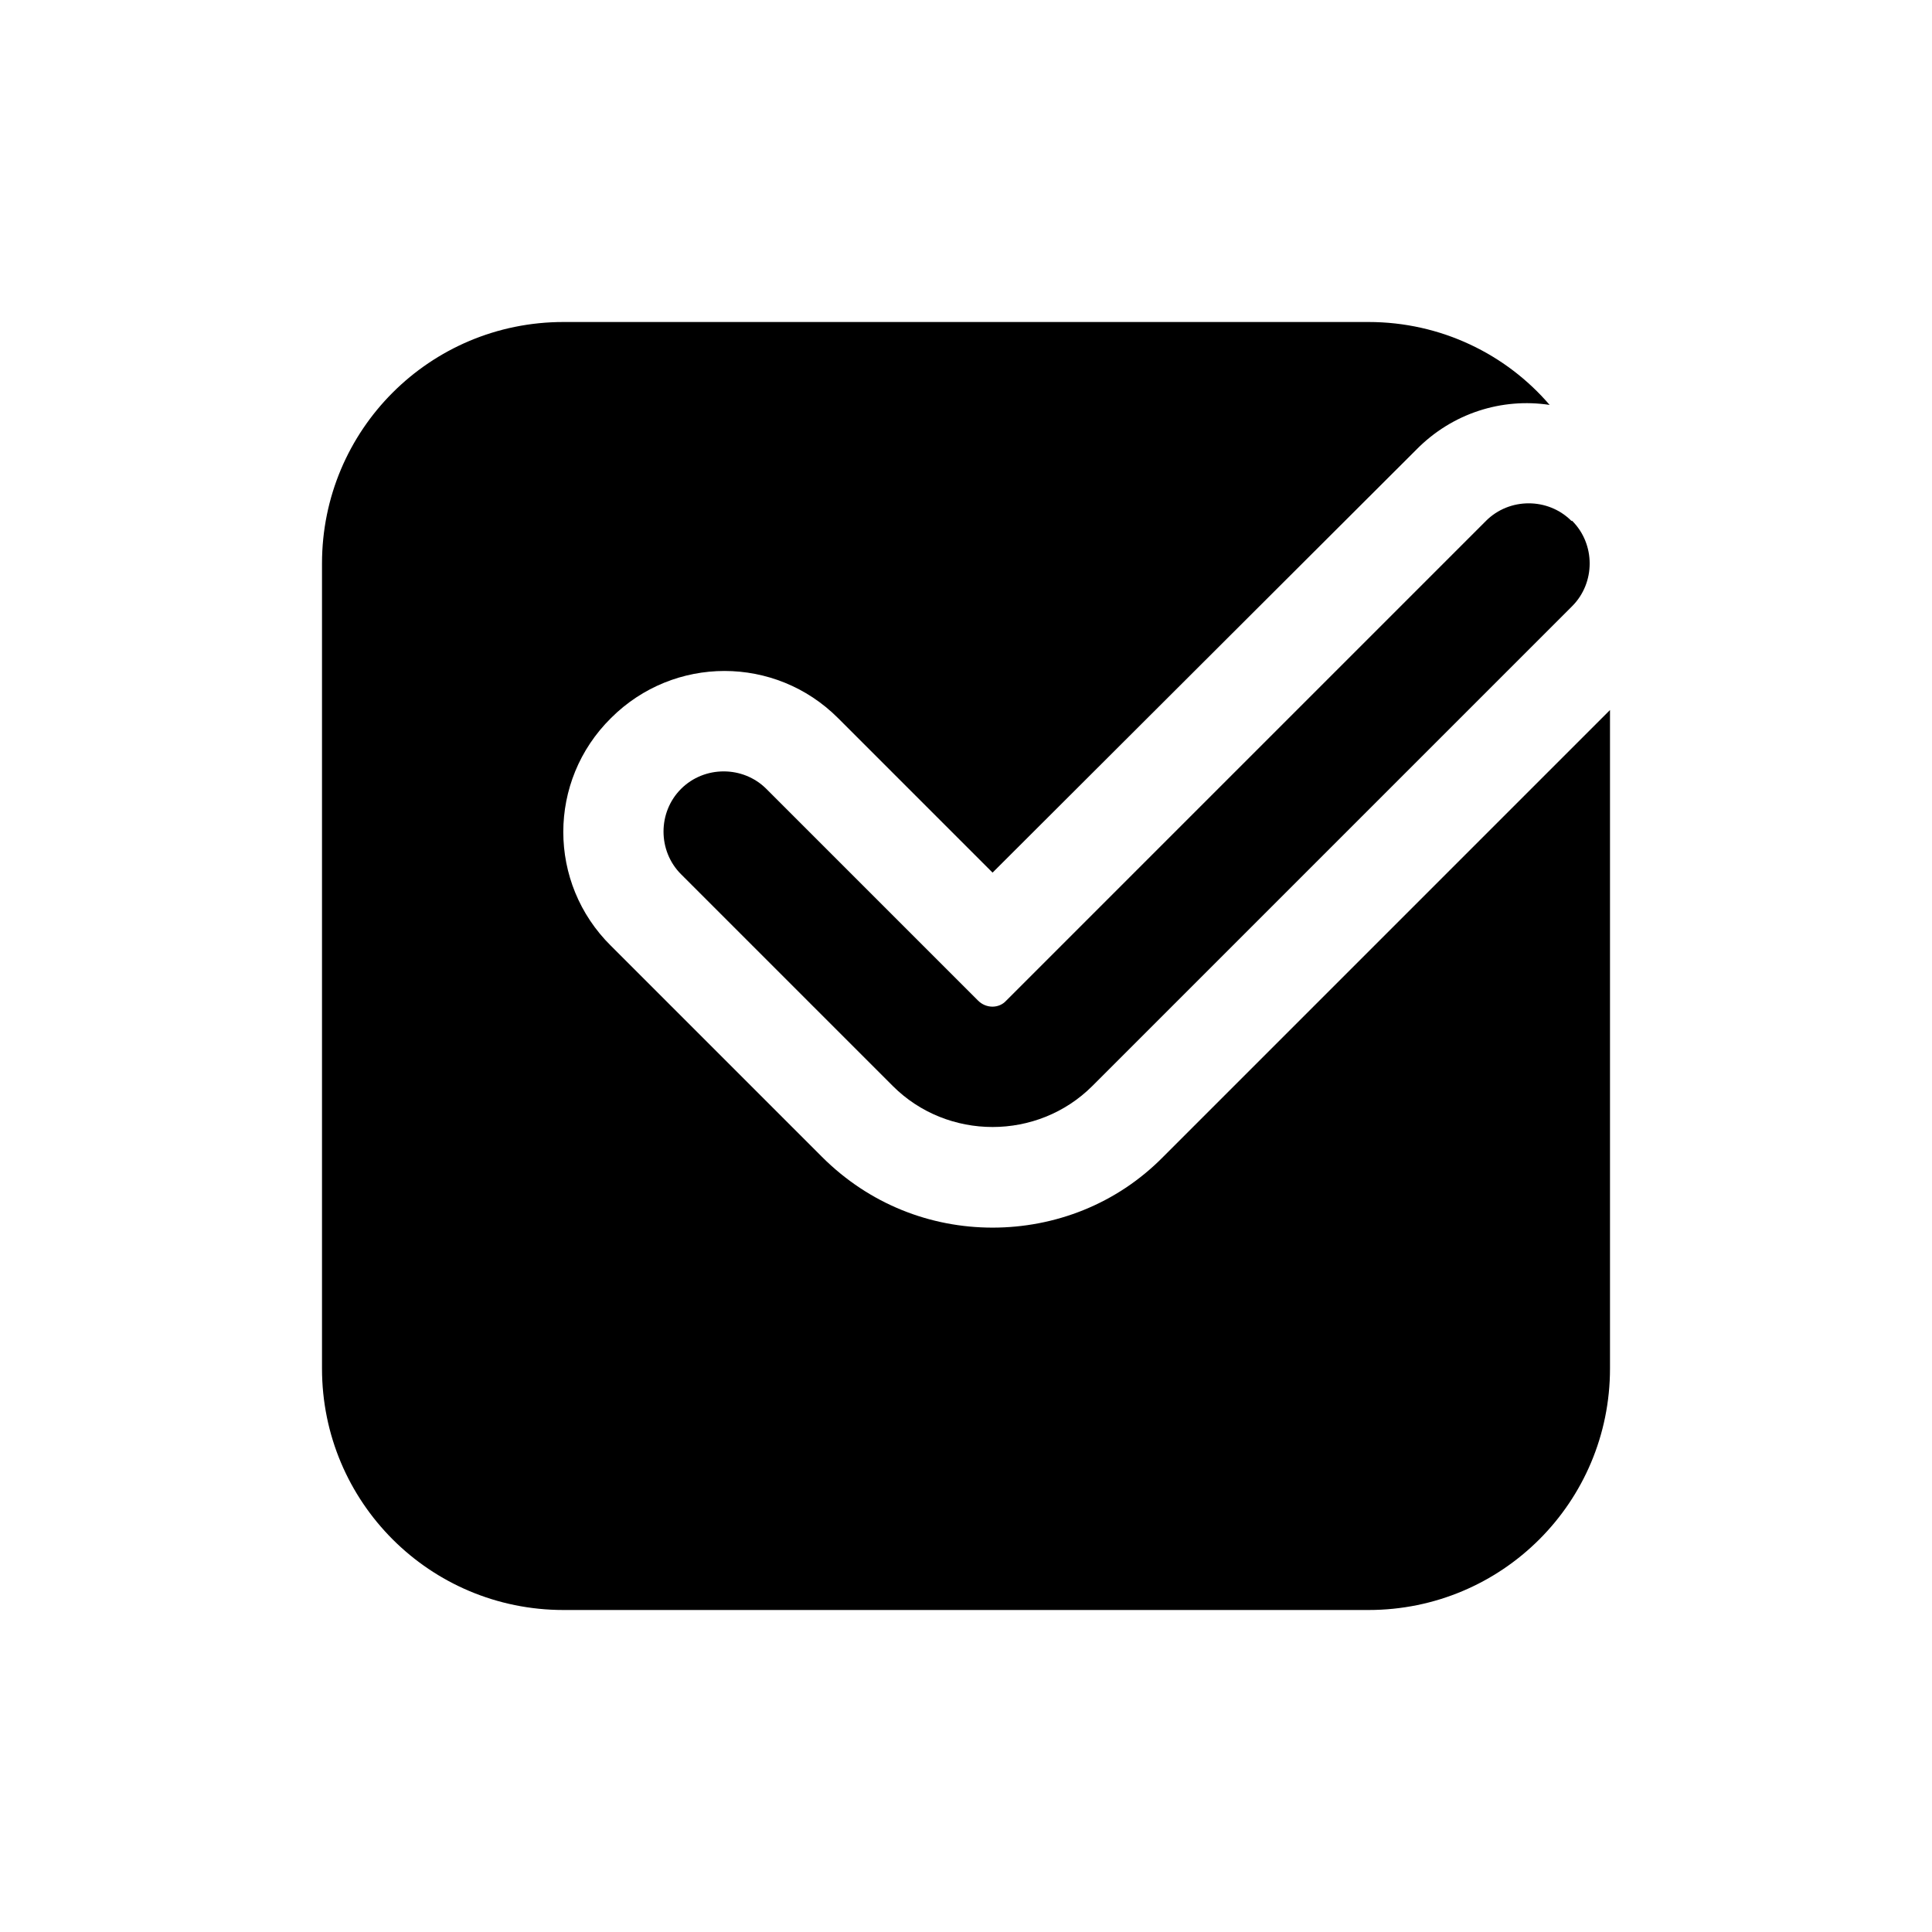 <svg width="24" height="24" viewBox="0 0 24 24" fill="none" xmlns="http://www.w3.org/2000/svg">
<path d="M19.53 6.47C19.82 6.76 19.82 7.24 19.53 7.53L13.57 13.49C13.23 13.83 12.78 14 12.33 14C11.88 14 11.43 13.83 11.09 13.49L8.46 10.86C8.17 10.57 8.17 10.09 8.46 9.8C8.75 9.51 9.23 9.51 9.52 9.8L12.15 12.43C12.25 12.53 12.41 12.53 12.5 12.43L18.46 6.47C18.75 6.18 19.23 6.18 19.52 6.47H19.53ZM14.45 14.37C13.87 14.96 13.1 15.25 12.33 15.25C11.56 15.25 10.8 14.96 10.21 14.37L7.59 11.75C6.8 10.97 6.8 9.7 7.59 8.92C8.37 8.14 9.63 8.14 10.41 8.92L12.33 10.84L17.59 5.59C18.04 5.13 18.66 4.94 19.25 5.03C18.71 4.4 17.9 4 17 4H7C5.34 4 4 5.34 4 7V17C4 18.66 5.34 20 7 20H17C18.66 20 20 18.66 20 17V8.82L14.45 14.37Z" fill="black"/>
</svg>
